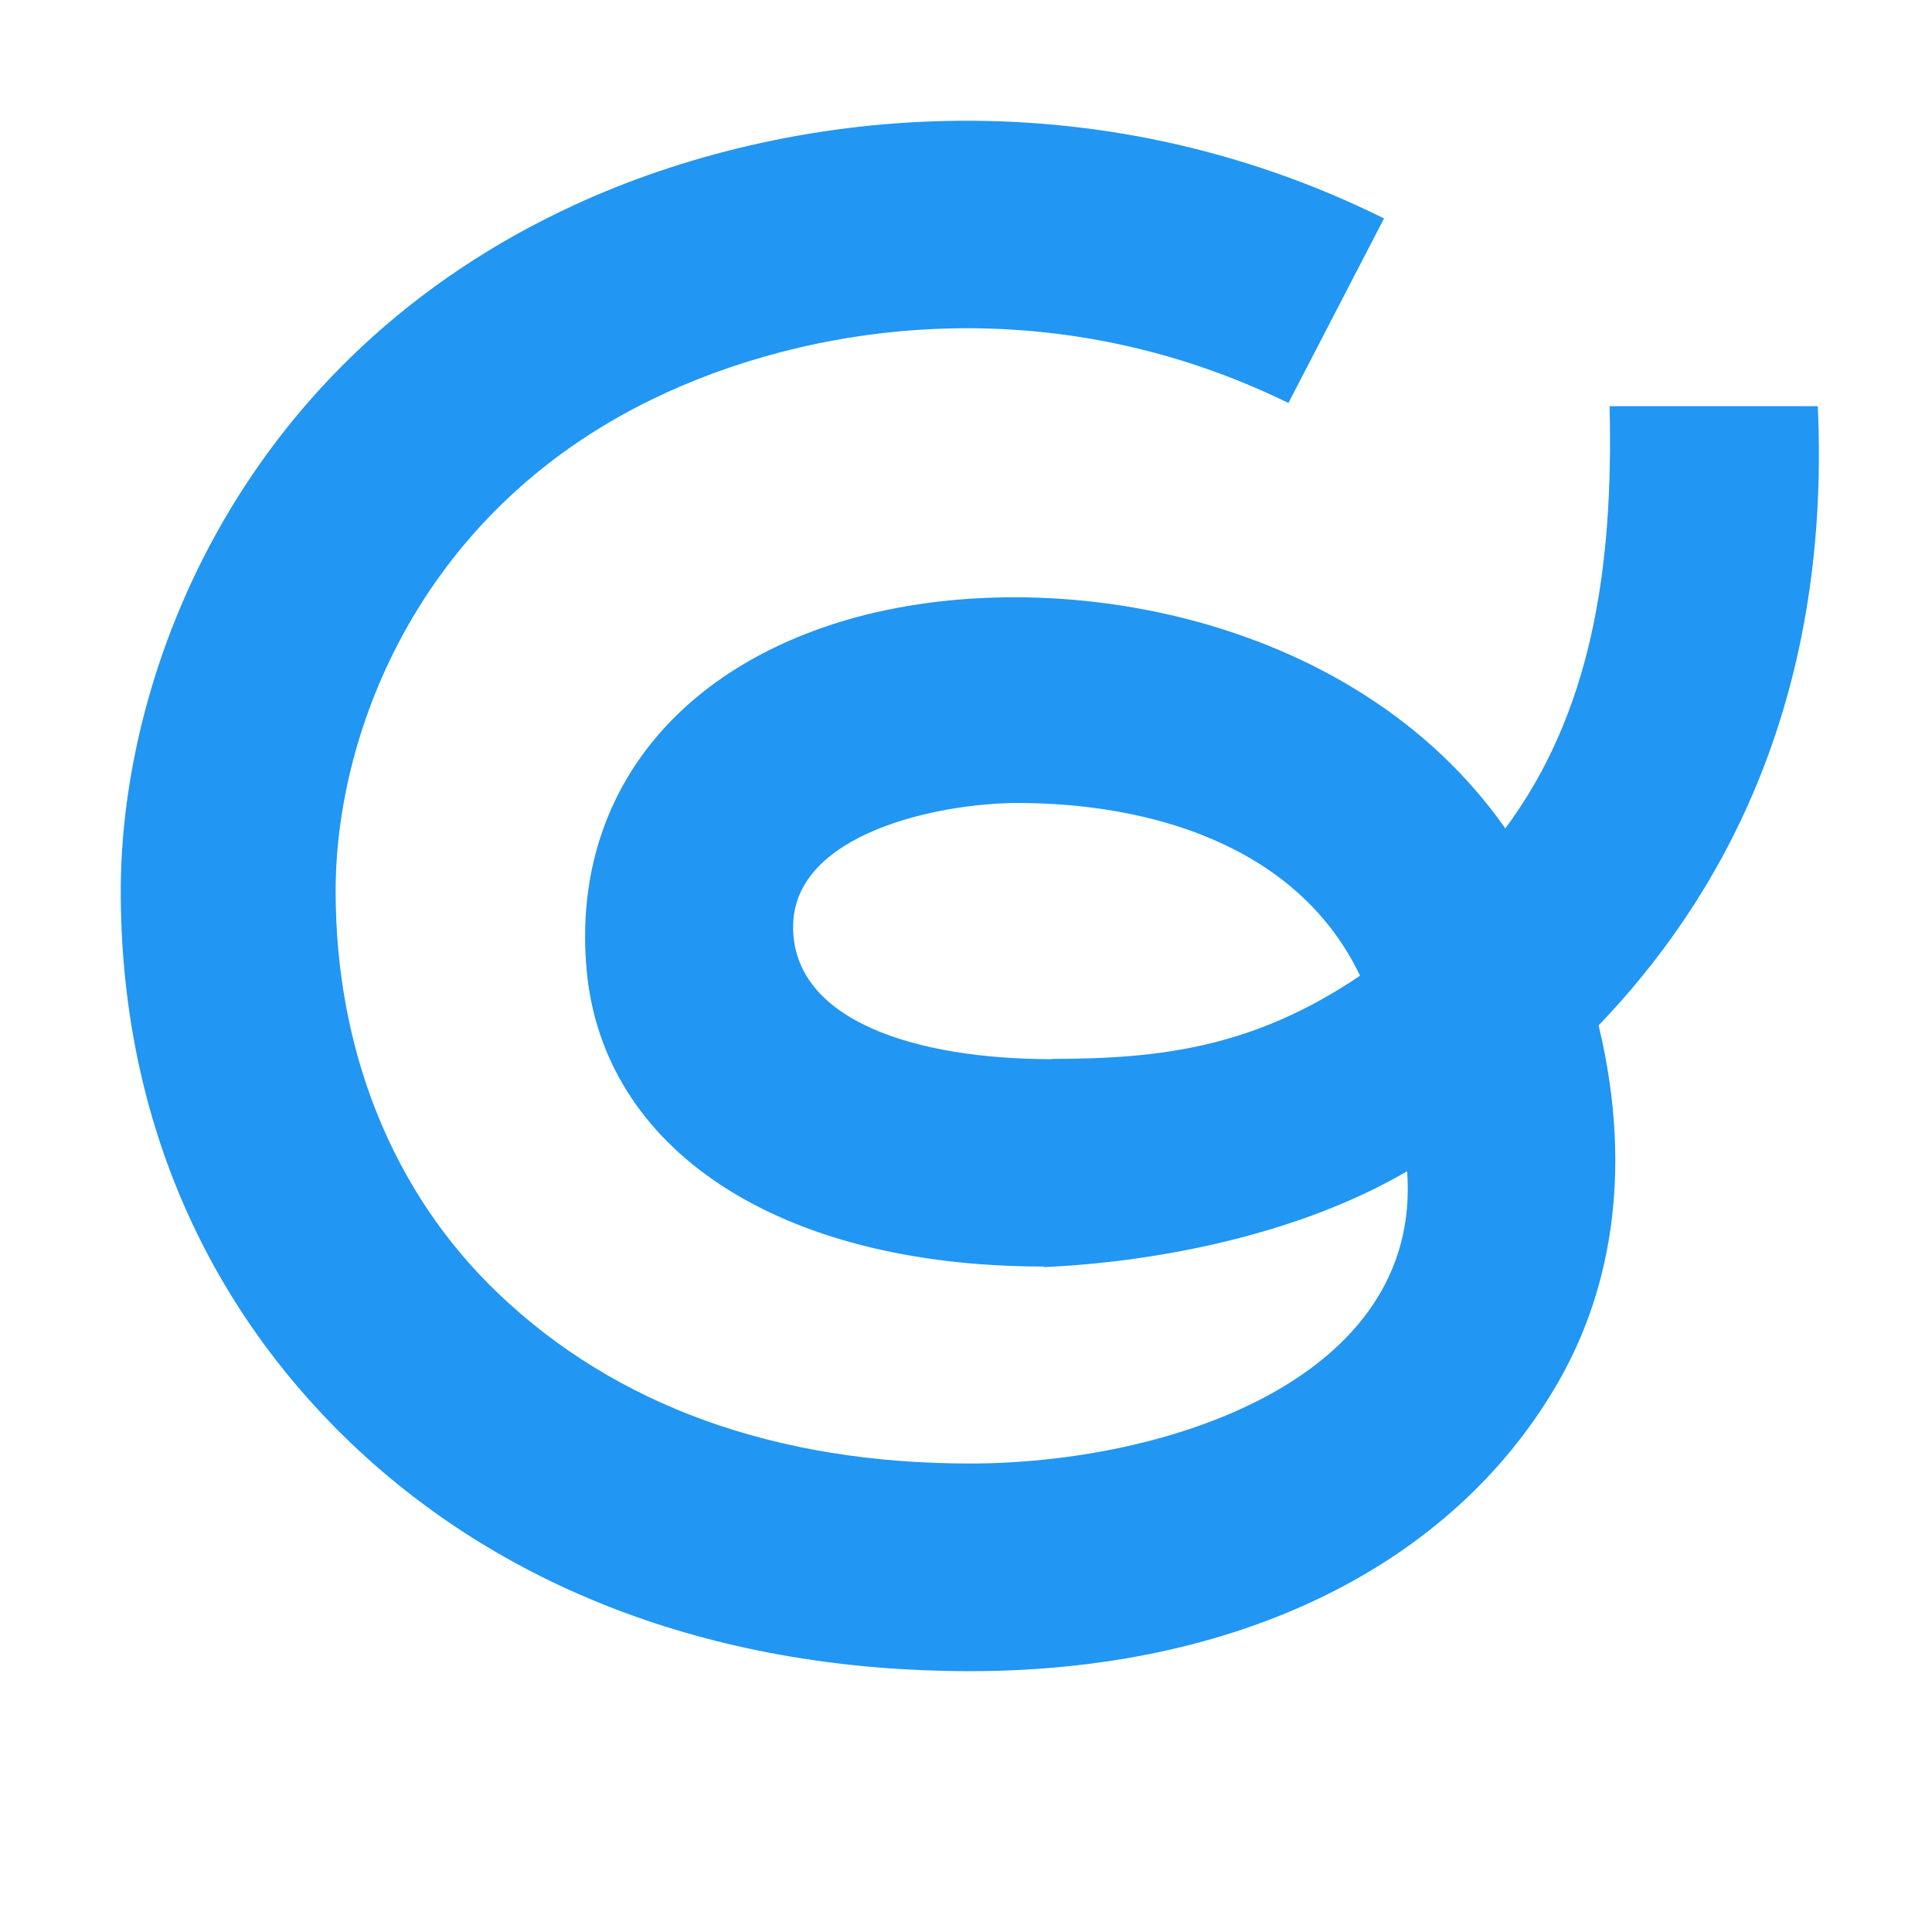 <svg width="32" height="32" viewBox="0 0 32 32" fill="none" xmlns="http://www.w3.org/2000/svg">
  <style>
    .background {
      fill: transparent;
    }
    .logo {
      fill: #2196F3;
    }
  </style>
  <rect width="32" height="32" rx="4" class="background"/>
  <g transform="translate(2, 2) scale(0.039)">
    <path d="M392.016 486.857C441.447 484.649 501.059 472.629 546.32 446.135C552.82 534.817 443.655 570.265 360.615 570.265C277.575 570.265 209.991 545.365 160.56 498.264C114.808 454.721 91.258 393.882 91.258 327.034C91.258 260.185 126.706 163.53 231.456 115.571C300.145 84.17 399.13 72.518 495.907 119.864L536.507 41.485C412.009 -20.212 282.114 -5.247 193.309 35.475C50.658 100.852 0 233.445 0 327.156C0 420.867 34.958 501.822 98.372 562.169C164.607 625.093 255.252 658.456 360.615 658.456C474.319 658.456 565.209 613.931 610.224 536.166C630.708 500.84 643.465 450.06 627.642 384.192C677.441 332.308 726.504 249.514 720.739 121.213H632.303C634.02 191.006 624.33 251.599 588.023 300.539C522.647 207.319 389.808 186.345 304.315 213.207C231.456 236.144 191.592 291.217 197.848 360.519C204.594 436.199 278.189 486.612 392.138 486.612L392.016 486.857ZM395.45 398.543C337.31 398.543 285.548 382.107 285.548 342.366C285.548 302.625 347.368 289.746 381.099 289.746C434.823 289.746 499.219 306.427 526.326 363.095C481.311 393.514 441.815 398.421 395.573 398.421L395.45 398.543Z" class="logo"/>
  </g>
</svg>
